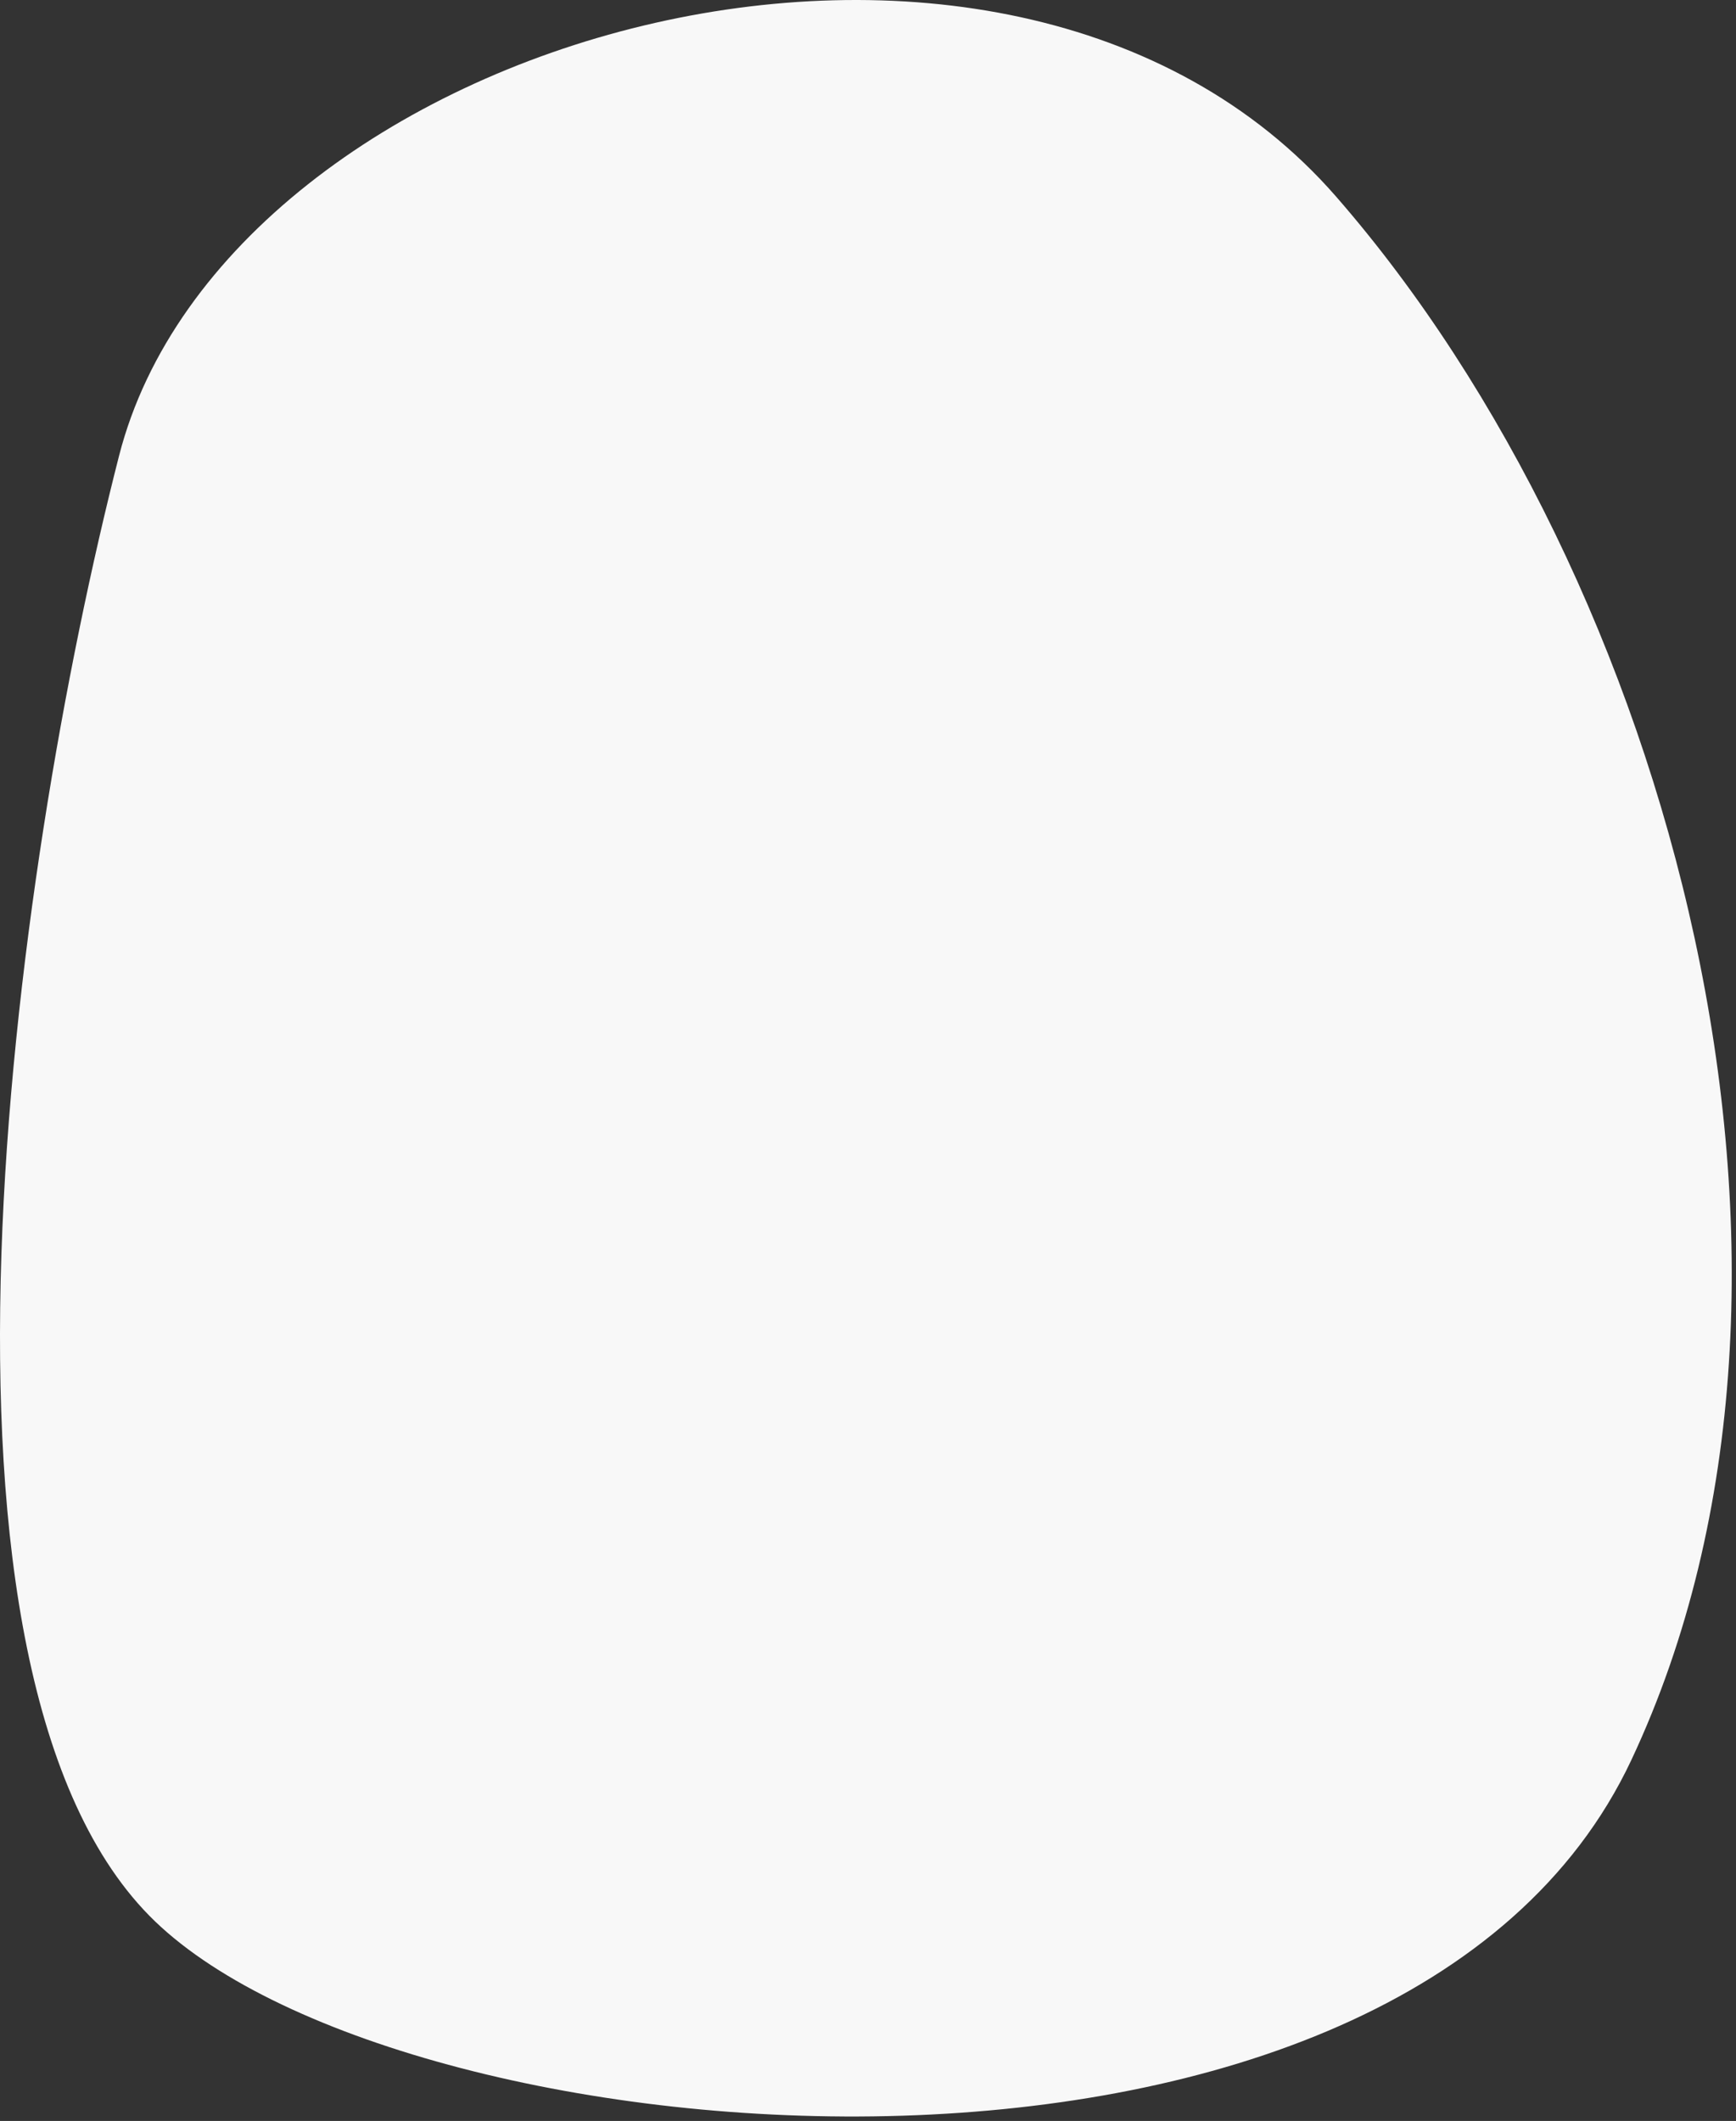 <svg width="343" height="419" fill="none" xmlns="http://www.w3.org/2000/svg"><rect width="100%" height="100%" fill="#333333" stroke="none"/><path d="M23.519 90.059C44.767 6.997 198.337-36.468 264.014 38.869c65.676 75.337 103.701 212.248 58.306 308.832-45.394 96.584-241.46 80.165-291.683 31.873-50.224-48.292-28.367-206.453-7.118-289.515z" fill="#F8F8F8"/></svg>